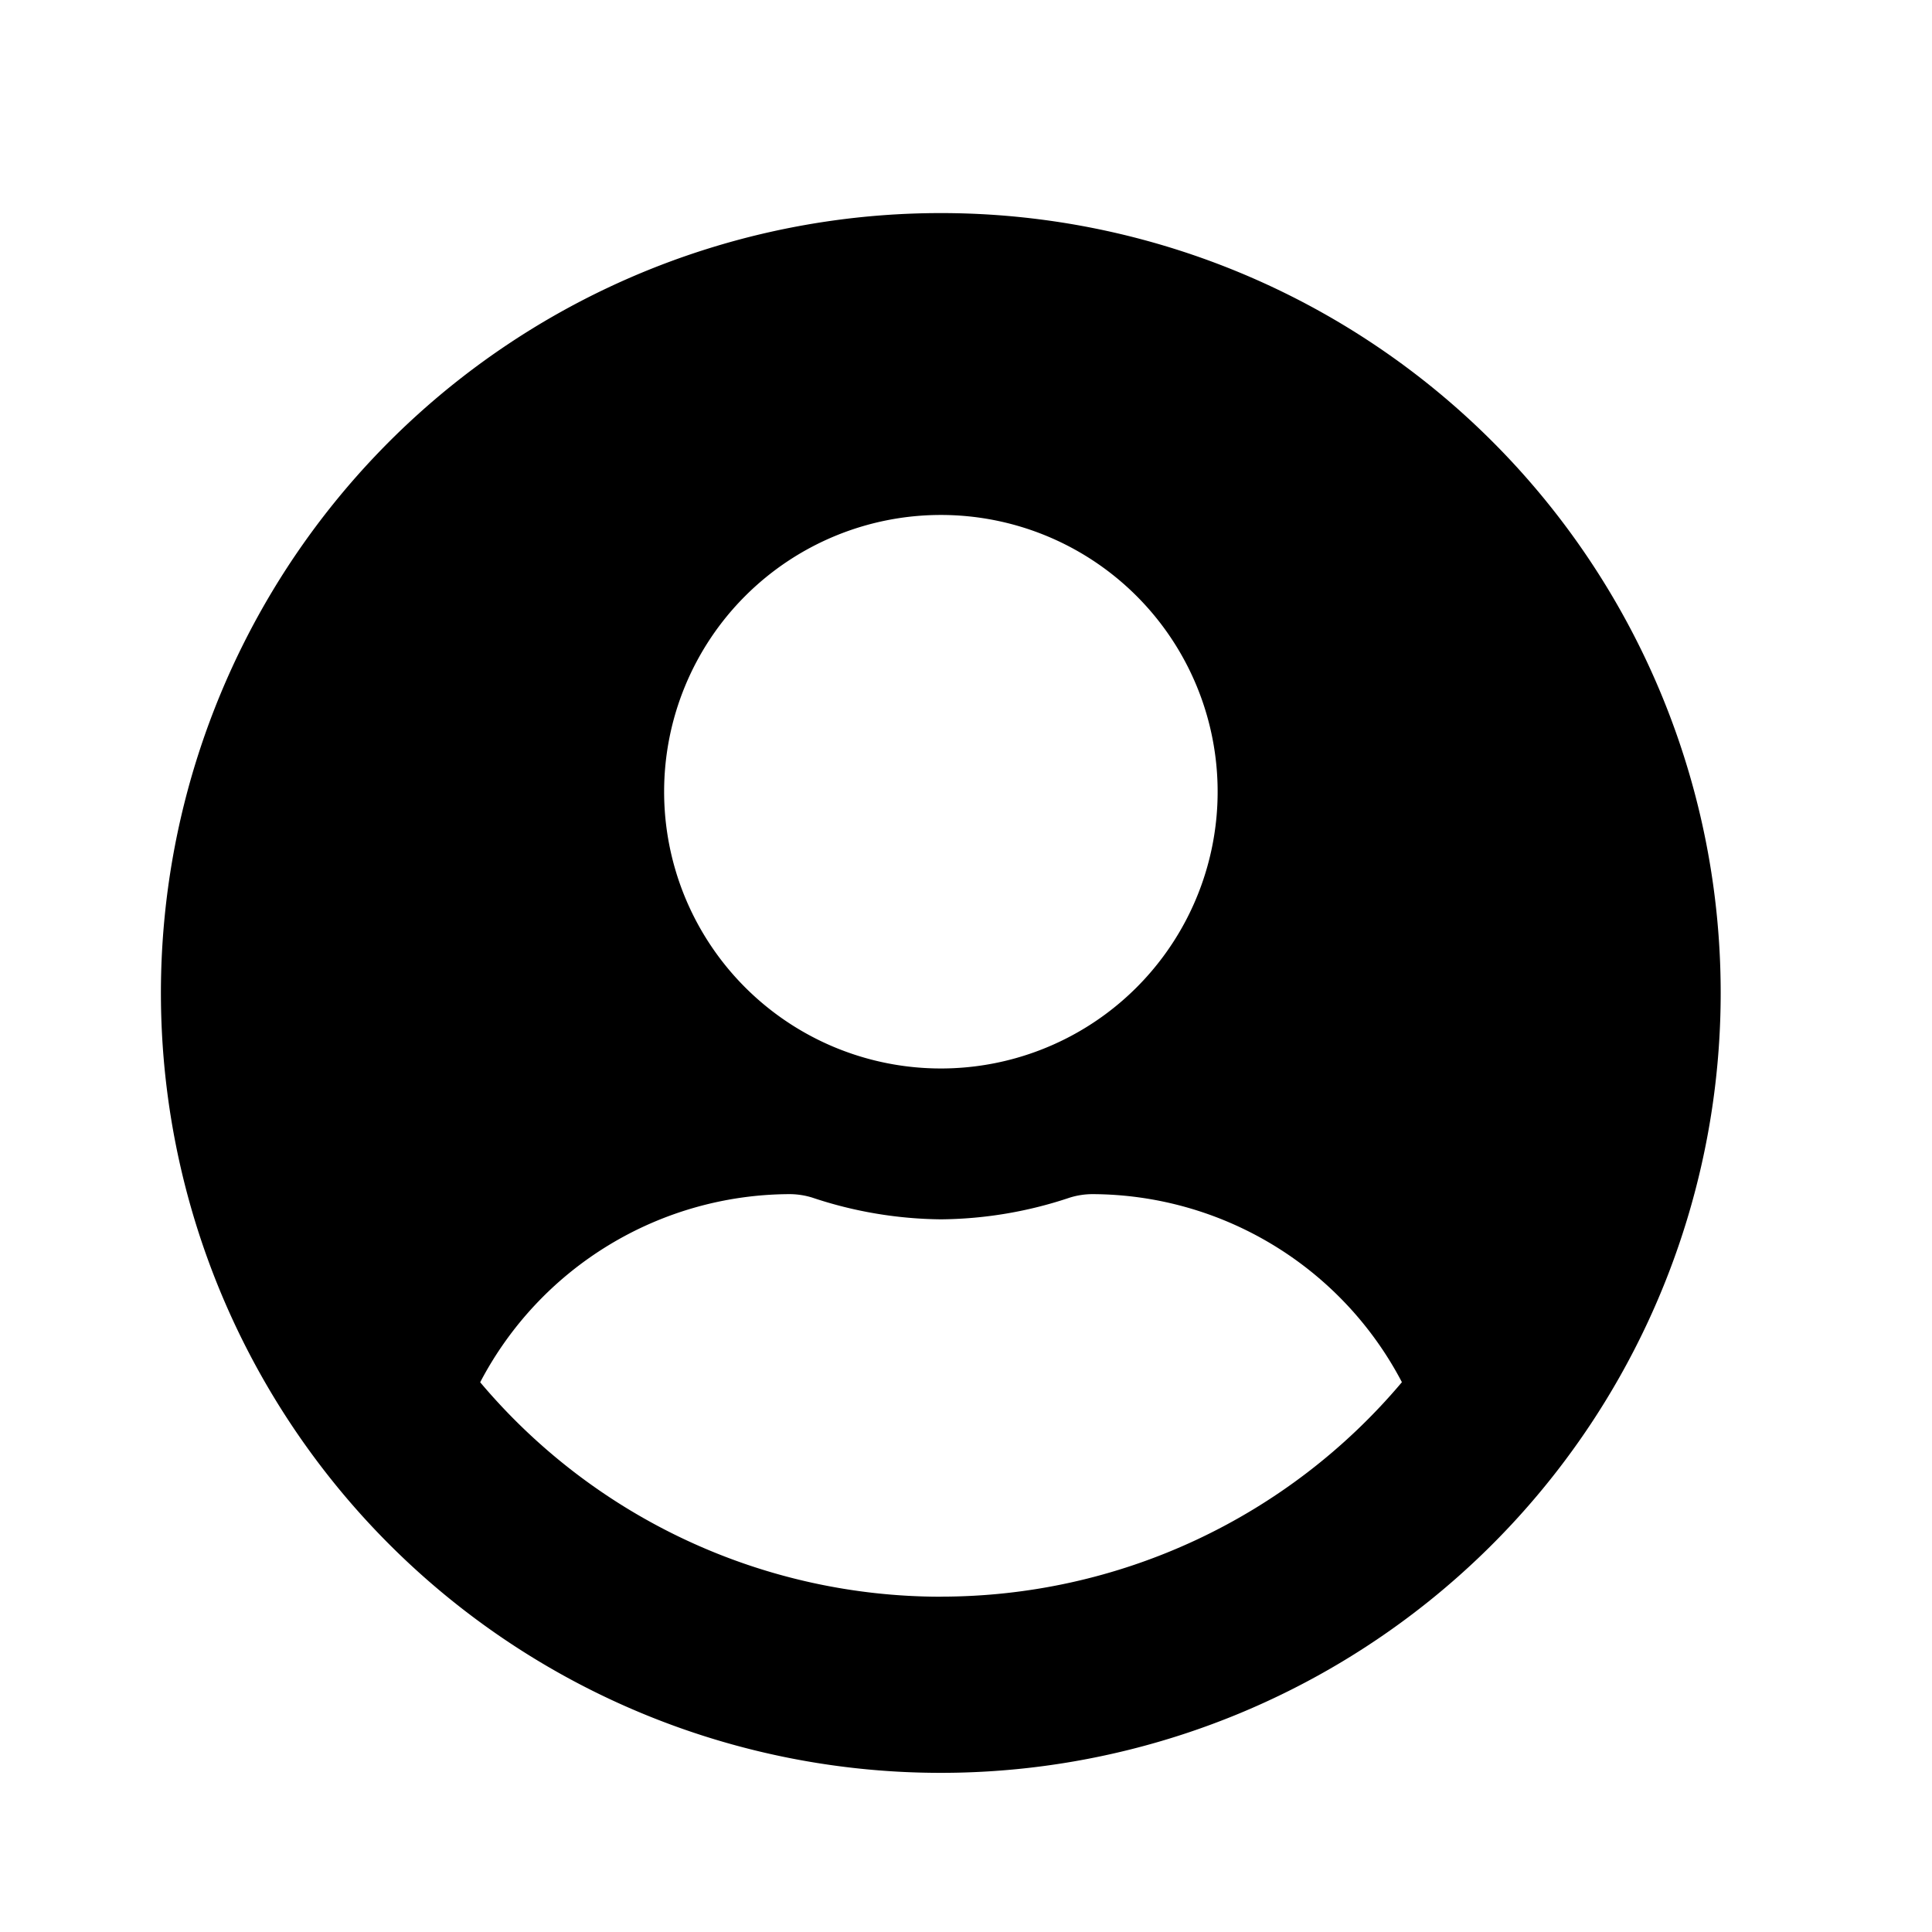<svg xmlns="http://www.w3.org/2000/svg" width="24" height="24" viewBox="0 0 24 24">
    <path data-name="Rectangle 2239" style="fill:none" d="M0 0h24v24H0z"/>
    <path data-name="Icon awesome-user-circle" d="M11.688 2.647a9.688 9.688 0 1 0 9.687 9.687 9.686 9.686 0 0 0-9.687-9.687zm0 3.75A3.438 3.438 0 1 1 8.25 9.834a3.438 3.438 0 0 1 3.438-3.437zm0 13.438a7.485 7.485 0 0 1-5.723-2.664 4.355 4.355 0 0 1 3.848-2.337.956.956 0 0 1 .277.043 5.172 5.172 0 0 0 1.6.27 5.152 5.152 0 0 0 1.6-.27.956.956 0 0 1 .277-.043 4.355 4.355 0 0 1 3.848 2.336 7.485 7.485 0 0 1-5.727 2.664z"/>
</svg>
